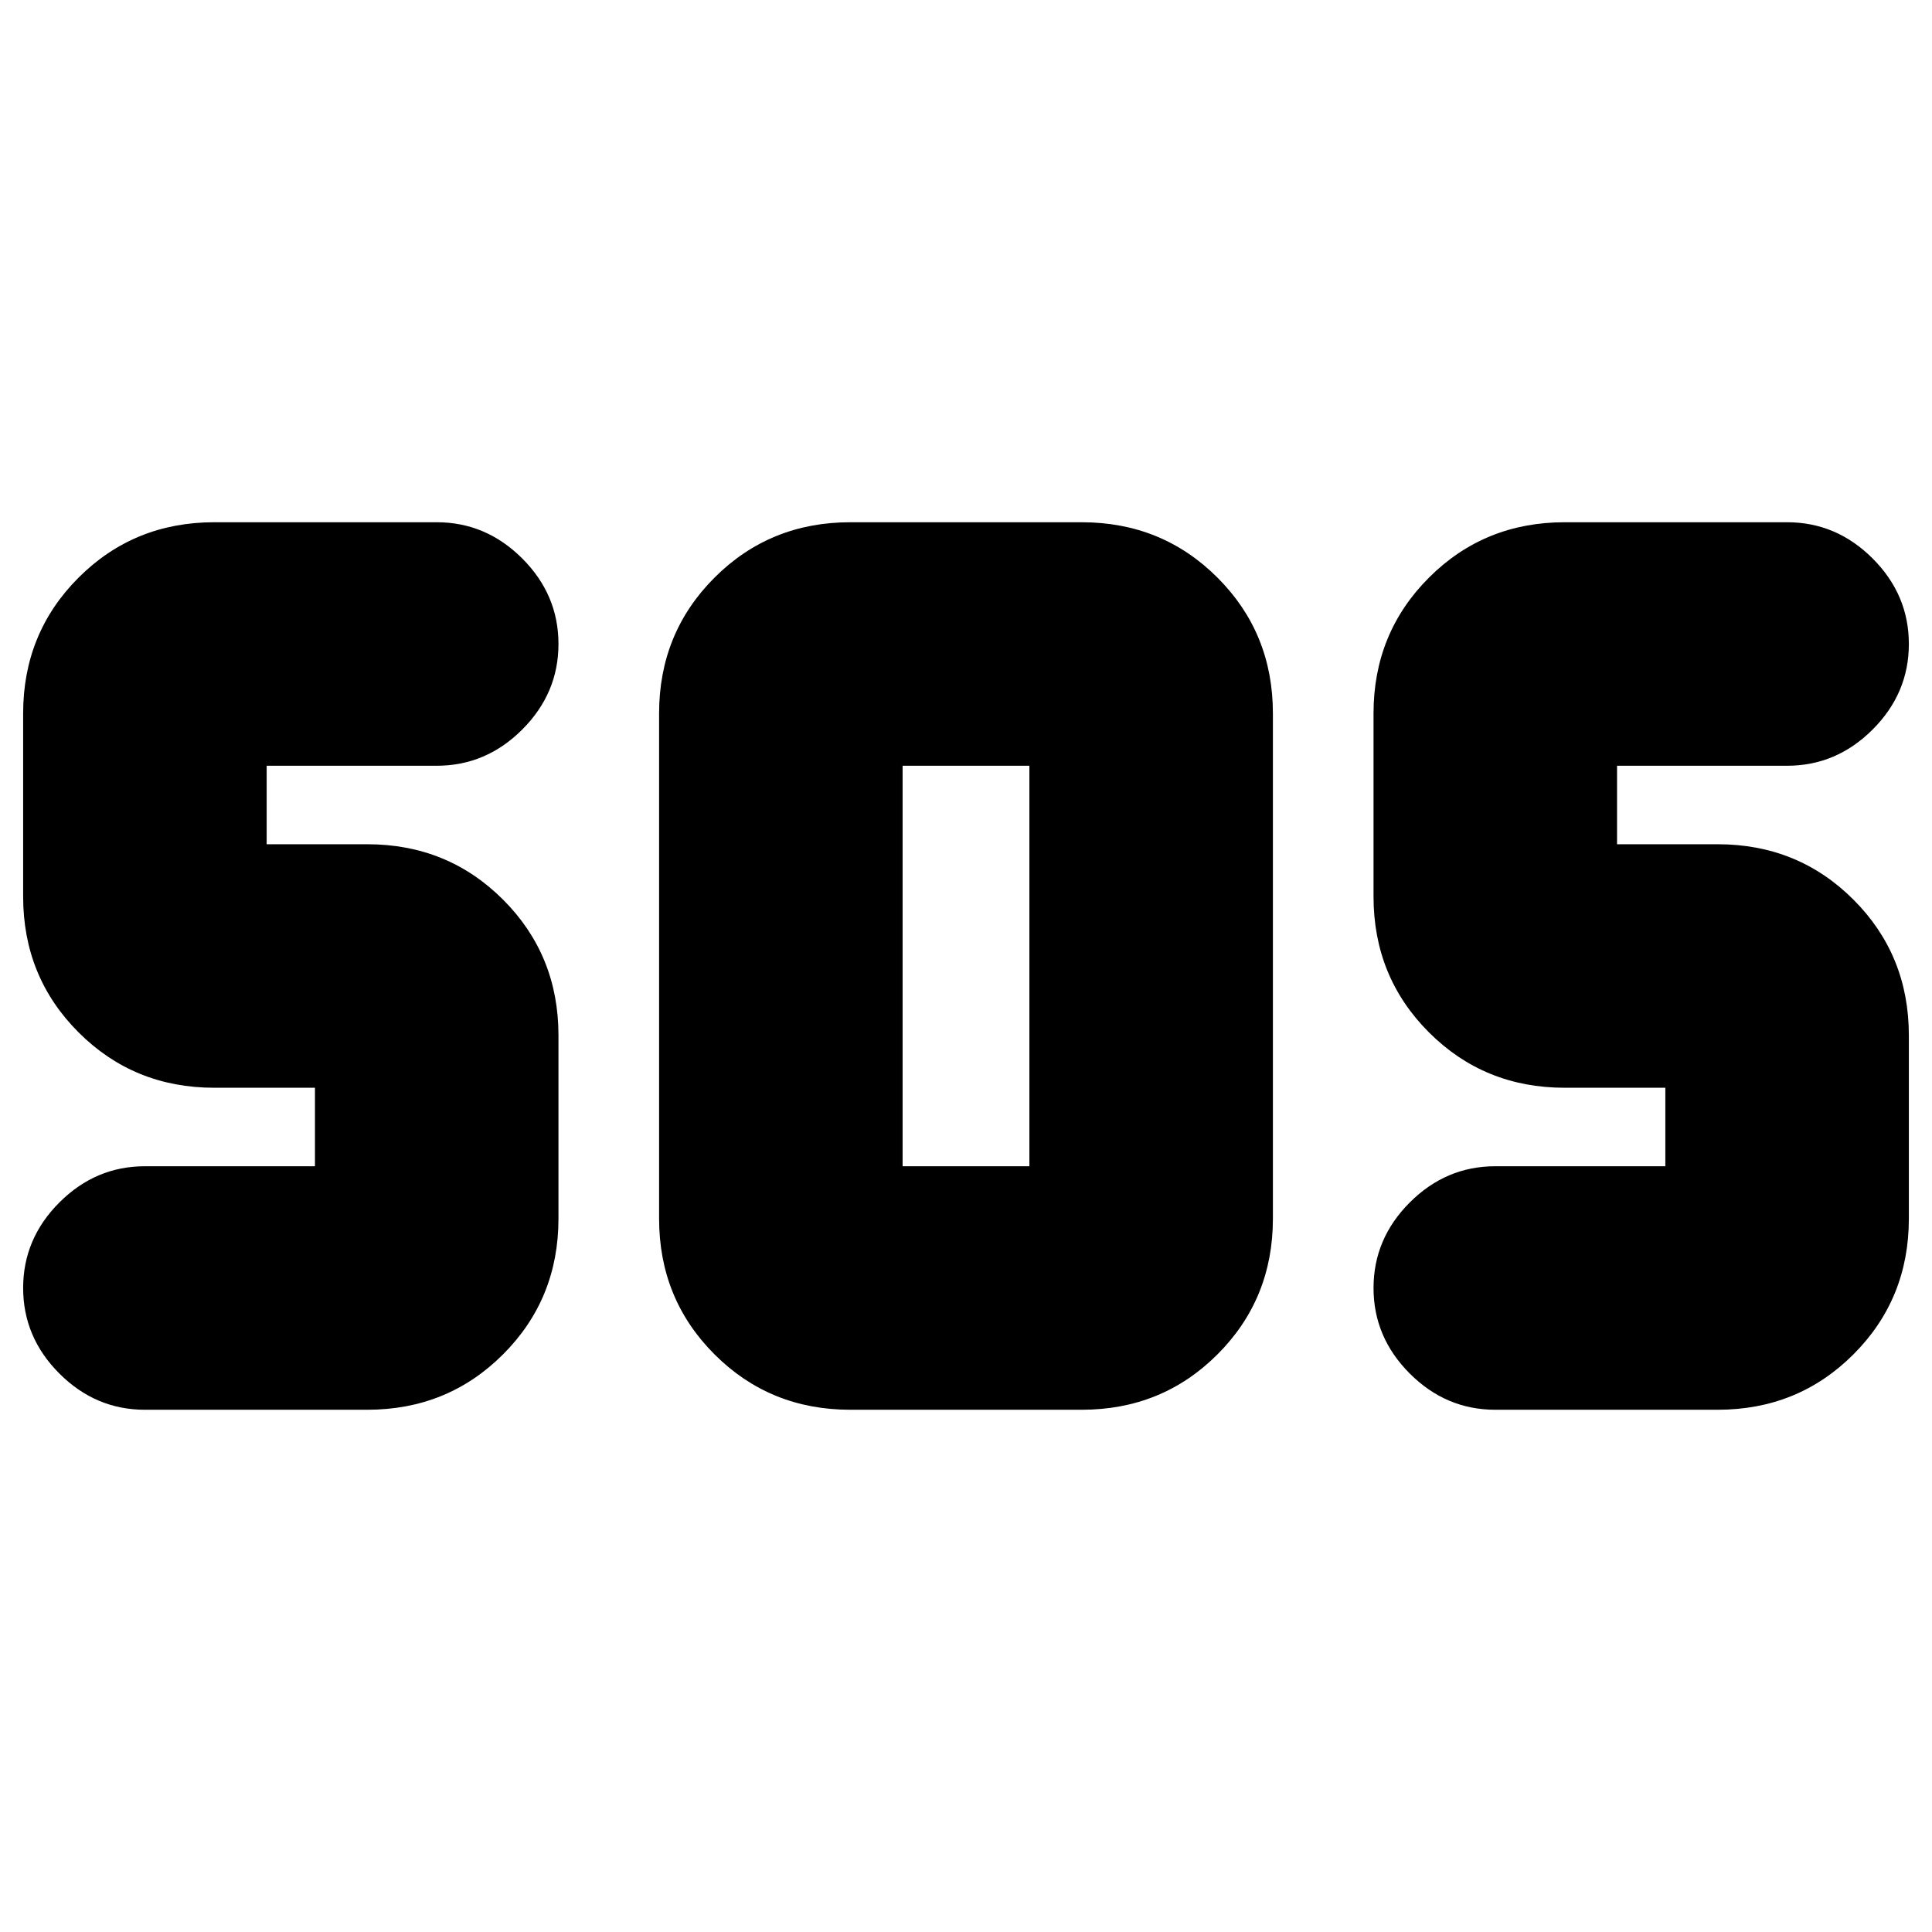 <svg xmlns="http://www.w3.org/2000/svg" height="24" viewBox="0 -960 960 960" width="24"><path d="M422.5-259.5q-39.94 0-67.47-27.53T327.5-354.5v-251q0-39.94 27.53-67.47t67.47-27.53h115q39.94 0 67.47 27.53t27.53 67.47v251q0 39.94-27.53 67.47T537.5-259.5h-115Zm-240 0H72q-24.5 0-42.5-18t-18-42.5q0-24.5 18-42.5t42.5-18h84.5v-39h-50q-39.94 0-67.47-27.53T11.5-514.5v-91q0-39.94 27.53-67.47t67.47-27.53H217q24.5 0 42.5 18t18 42.5q0 24.5-18 42.5t-42.5 18h-84.5v39h50q39.94 0 67.47 27.53t27.53 67.47v91q0 39.94-27.53 67.47T182.5-259.5Zm671 0H743q-24.5 0-42.5-18t-18-42.5q0-24.5 18-42.5t42.5-18h84.5v-39h-50q-39.94 0-67.47-27.53T682.5-514.5v-91q0-39.94 27.53-67.47t67.47-27.53H888q24.5 0 42.5 18t18 42.5q0 24.5-18 42.5t-42.5 18h-84.5v39h50q39.94 0 67.47 27.53t27.53 67.47v91q0 39.94-27.53 67.47T853.5-259.5Zm-405-121h63v-199h-63v199Z"/></svg>